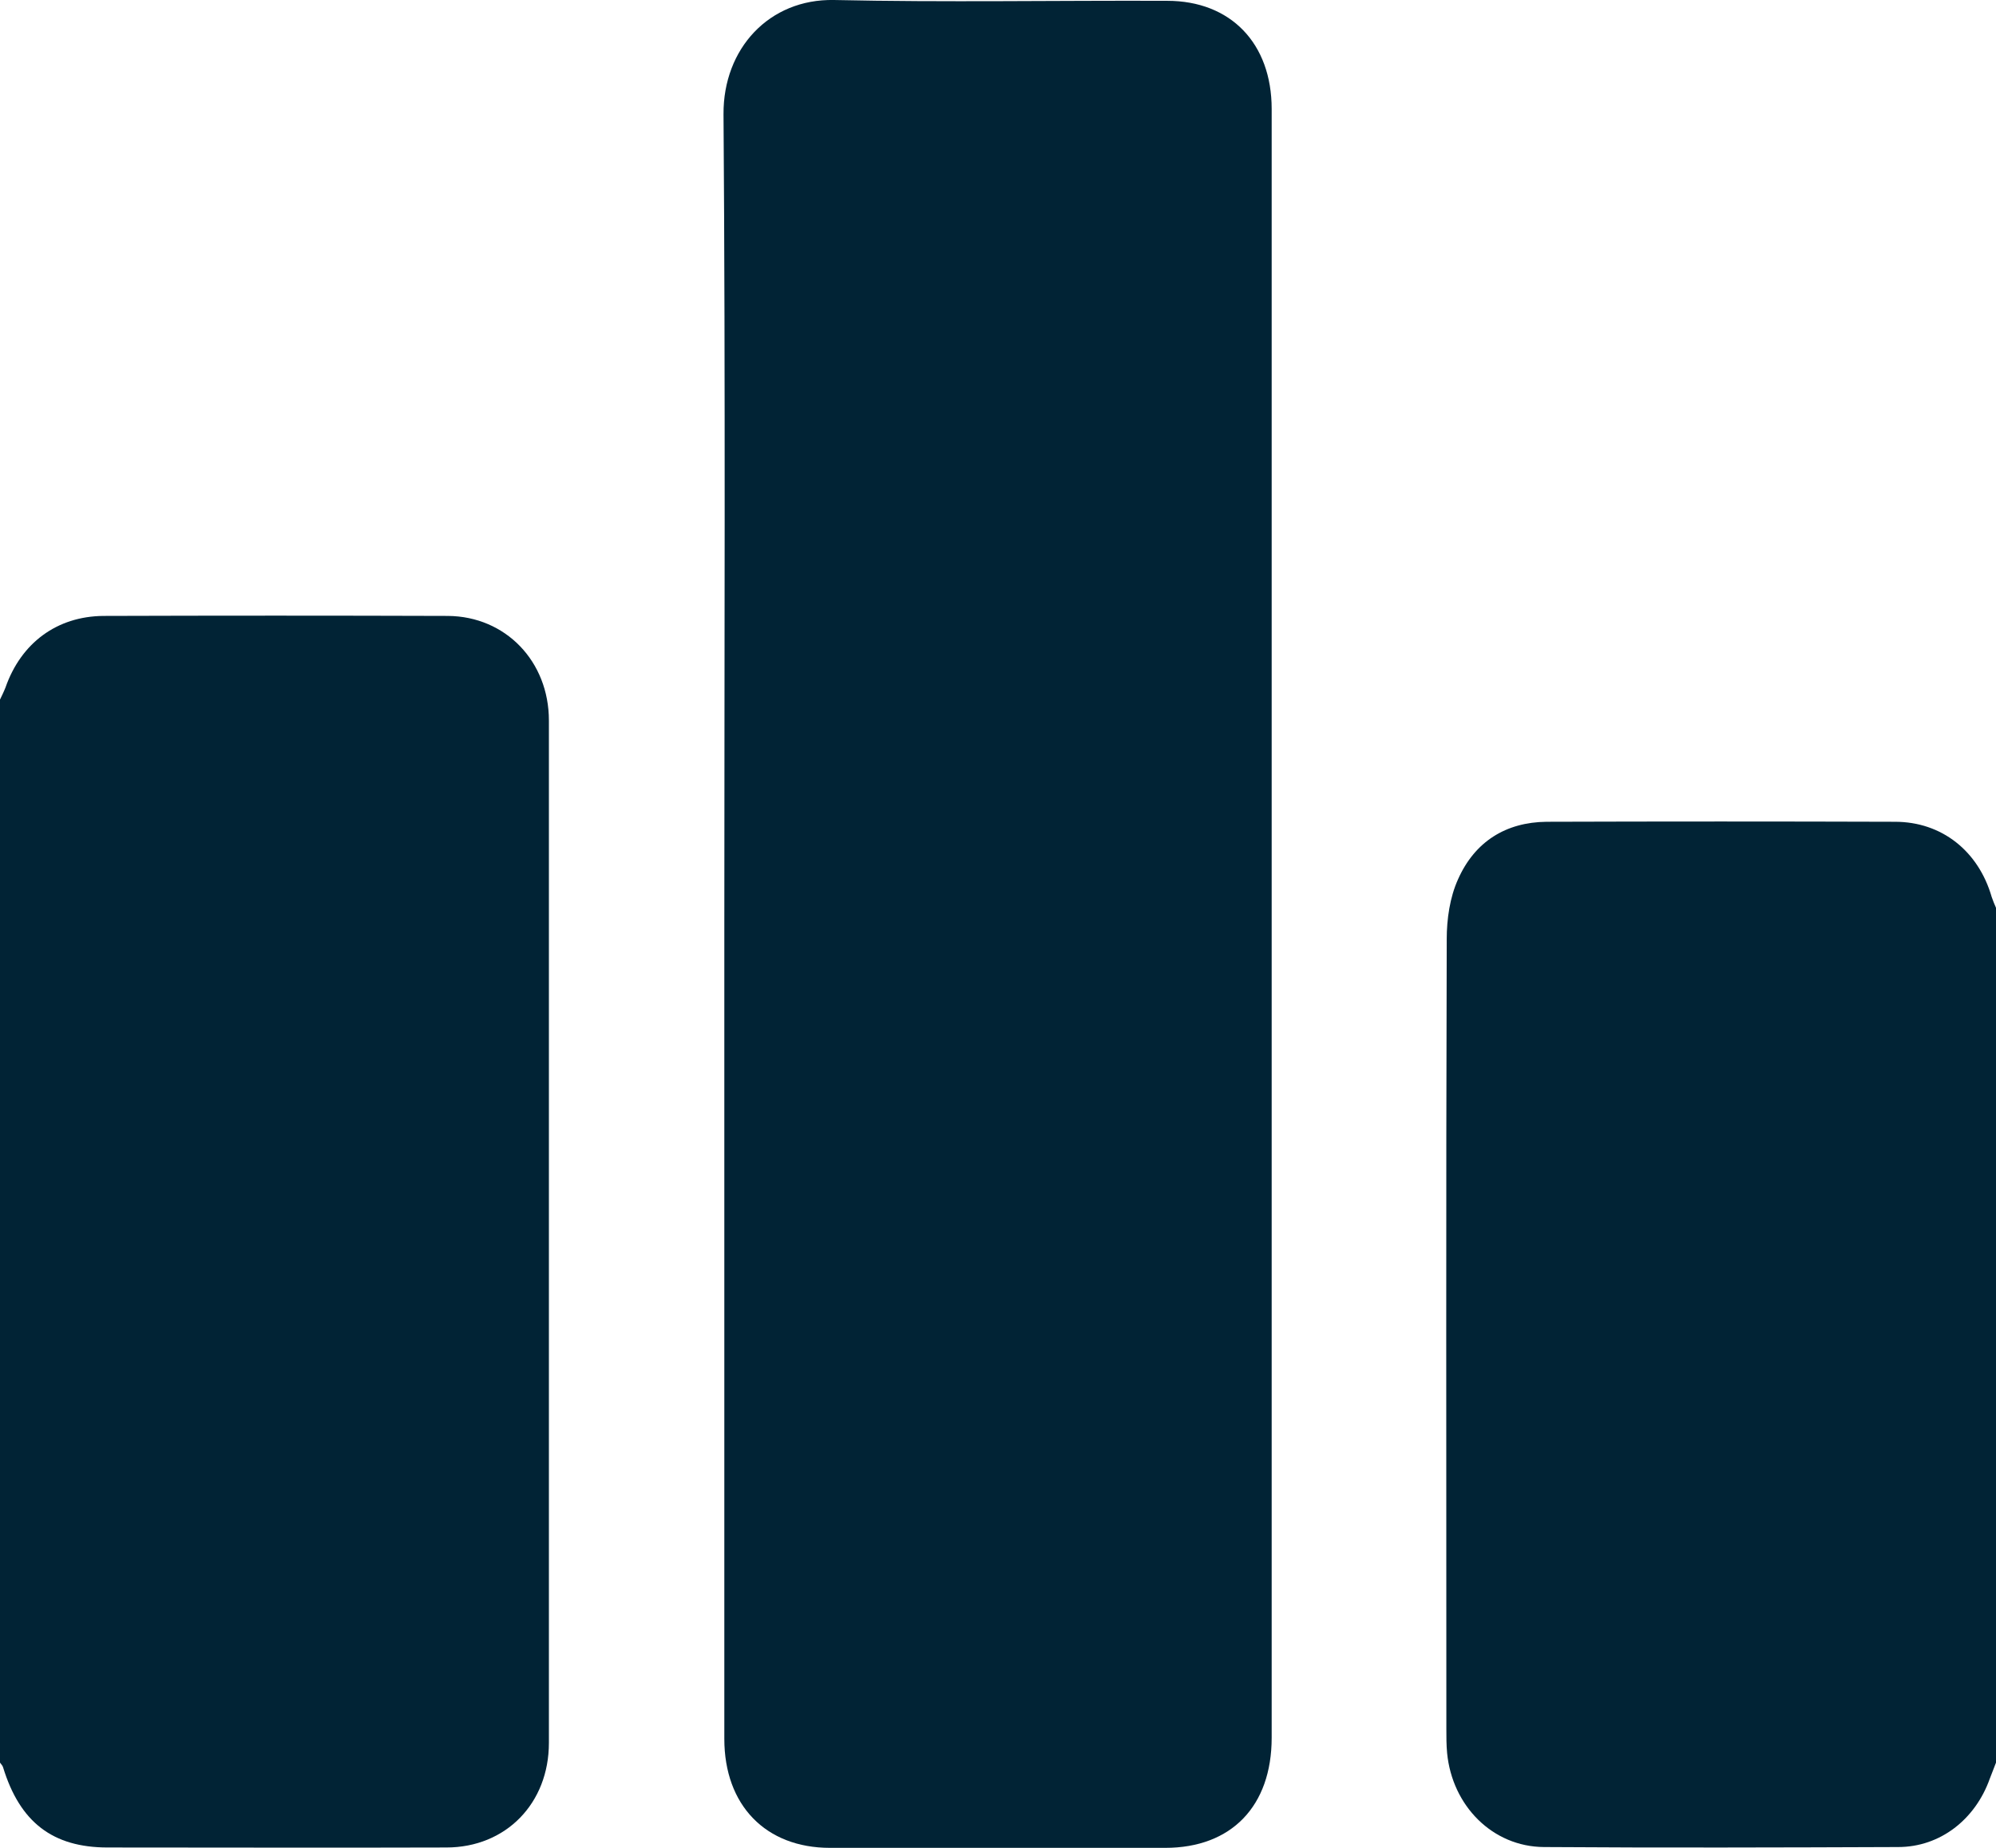 <svg width="27" height="25" viewBox="0 0 27 25" fill="none" xmlns="http://www.w3.org/2000/svg">
<g clip-path="url(#clip0_41_1951)">
<path d="M0 9.465C0.026 9.41 0.053 9.356 0.074 9.302C0.285 8.698 0.77 8.339 1.397 8.333C2.953 8.328 4.509 8.328 6.059 8.333C6.84 8.339 7.425 8.948 7.425 9.748C7.425 14.36 7.425 18.968 7.425 23.58C7.425 24.396 6.845 24.995 6.038 24.995C4.509 25 2.979 24.995 1.455 24.995C0.712 24.995 0.269 24.652 0.042 23.912C0.037 23.89 0.016 23.869 0 23.847C0 19.055 0 14.257 0 9.465Z" fill="#012335"/>
<path d="M27 23.847C26.974 23.918 26.942 23.994 26.916 24.064C26.721 24.614 26.246 24.989 25.677 24.989C24.079 24.995 22.481 25 20.883 24.989C20.192 24.984 19.644 24.434 19.575 23.716C19.565 23.608 19.565 23.499 19.565 23.39C19.565 19.827 19.559 16.264 19.57 12.707C19.57 12.435 19.612 12.141 19.723 11.896C19.95 11.385 20.371 11.124 20.92 11.118C22.491 11.113 24.063 11.113 25.634 11.118C26.267 11.118 26.763 11.515 26.942 12.136C26.958 12.184 26.979 12.233 27 12.282C27 16.139 27 19.996 27 23.847Z" fill="#012335"/>
<path d="M9.798 12.505C9.798 8.85 9.814 5.195 9.787 1.545C9.782 0.658 10.404 -0.016 11.28 1.52433e-05C12.783 0.033 14.286 0.005 15.789 0.011C16.648 0.011 17.202 0.587 17.202 1.474C17.202 8.817 17.202 16.166 17.202 23.51C17.202 24.434 16.659 25 15.762 25C14.249 25 12.741 25 11.227 25C10.357 25 9.798 24.423 9.798 23.526C9.798 19.849 9.798 16.177 9.798 12.505Z" fill="#012335"/>
</g>
<defs>
<clipPath id="clip0_41_1951">
<rect width="27" height="25" fill="white"/>
</clipPath>
</defs>
</svg>
